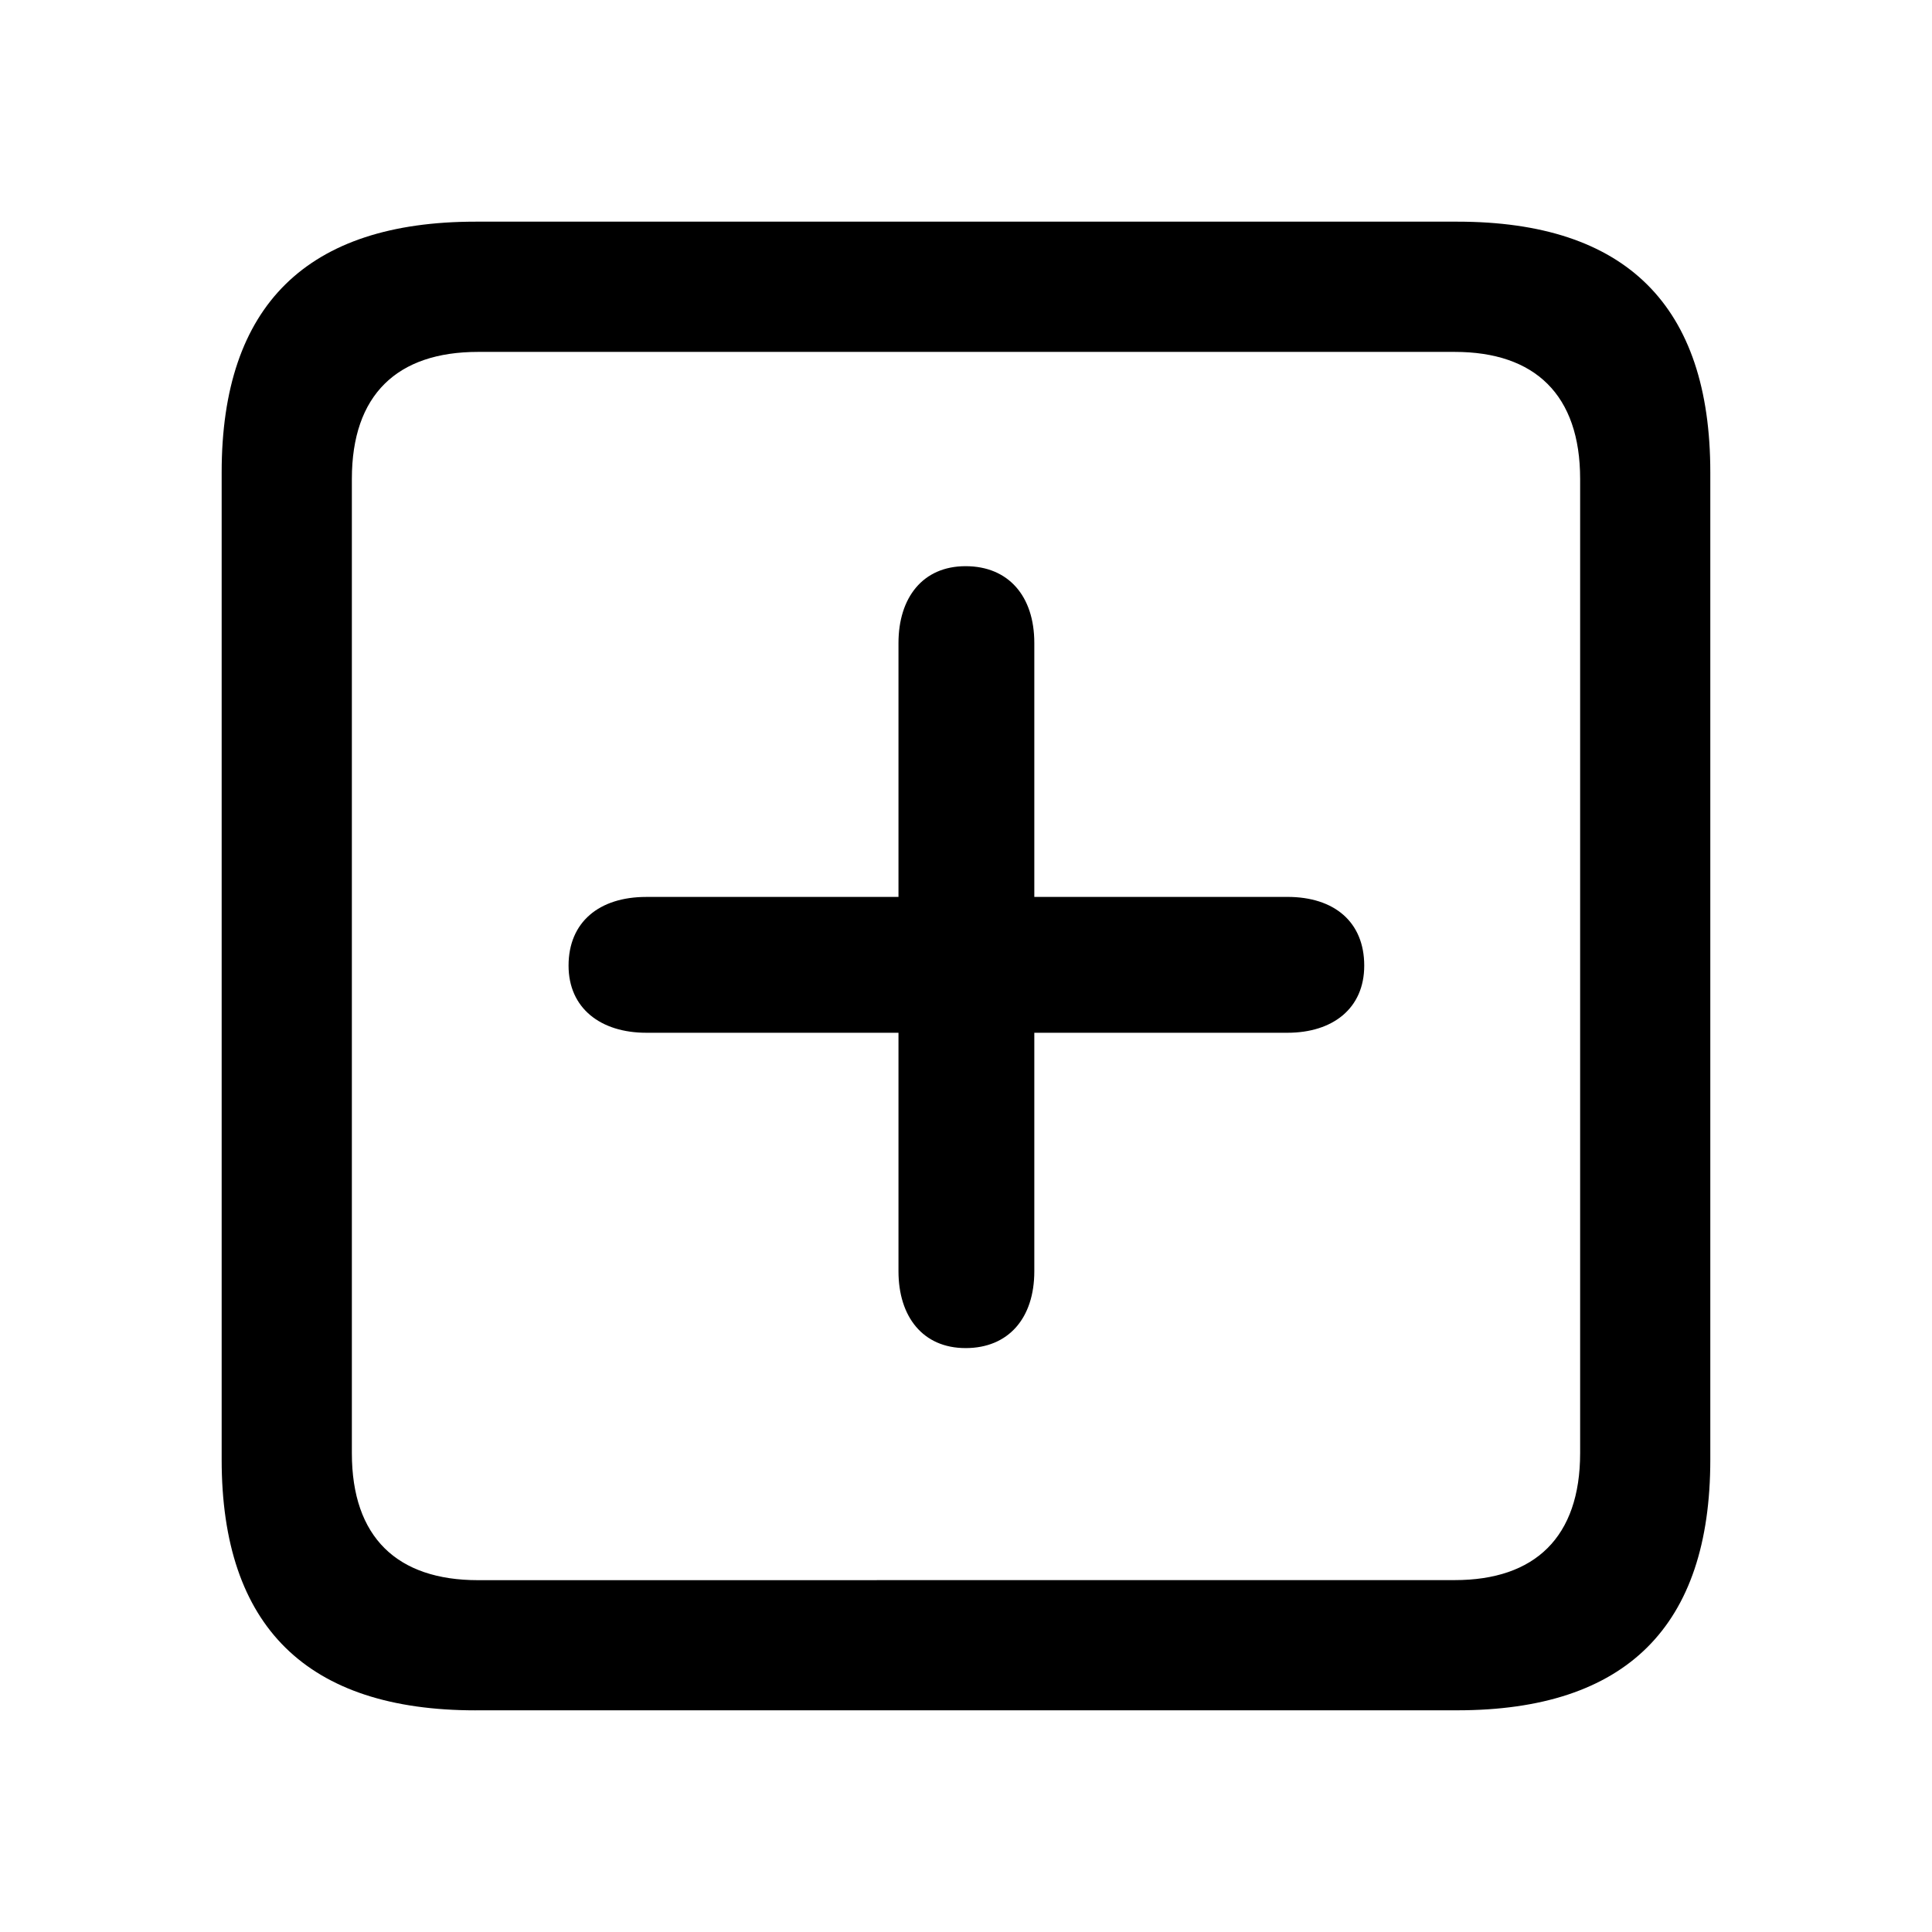 <svg xmlns="http://www.w3.org/2000/svg" xmlns:xlink="http://www.w3.org/1999/xlink" width="56" height="56" viewBox="0 0 56 56"><path fill="currentColor" d="M13.785 49.574h28.453c4.899 0 7.336-2.437 7.336-7.265V13.69c0-4.828-2.437-7.265-7.336-7.265H13.785c-4.875 0-7.36 2.414-7.36 7.265v28.62c0 4.851 2.485 7.265 7.36 7.265m.07-3.773c-2.343 0-3.656-1.242-3.656-3.68V13.88c0-2.438 1.313-3.68 3.656-3.68h28.313c2.32 0 3.633 1.242 3.633 3.68v28.24c0 2.438-1.313 3.68-3.633 3.68Zm14.133-6.727c1.242 0 1.992-.867 1.992-2.226v-6.914h7.336c1.313 0 2.227-.704 2.227-1.946c0-1.265-.867-1.992-2.227-1.992H29.98v-7.36c0-1.359-.75-2.226-1.992-2.226s-1.945.914-1.945 2.227v7.36H18.73c-1.359 0-2.25.726-2.25 1.991c0 1.242.938 1.946 2.25 1.946h7.313v6.914c0 1.312.703 2.226 1.945 2.226"/></svg>